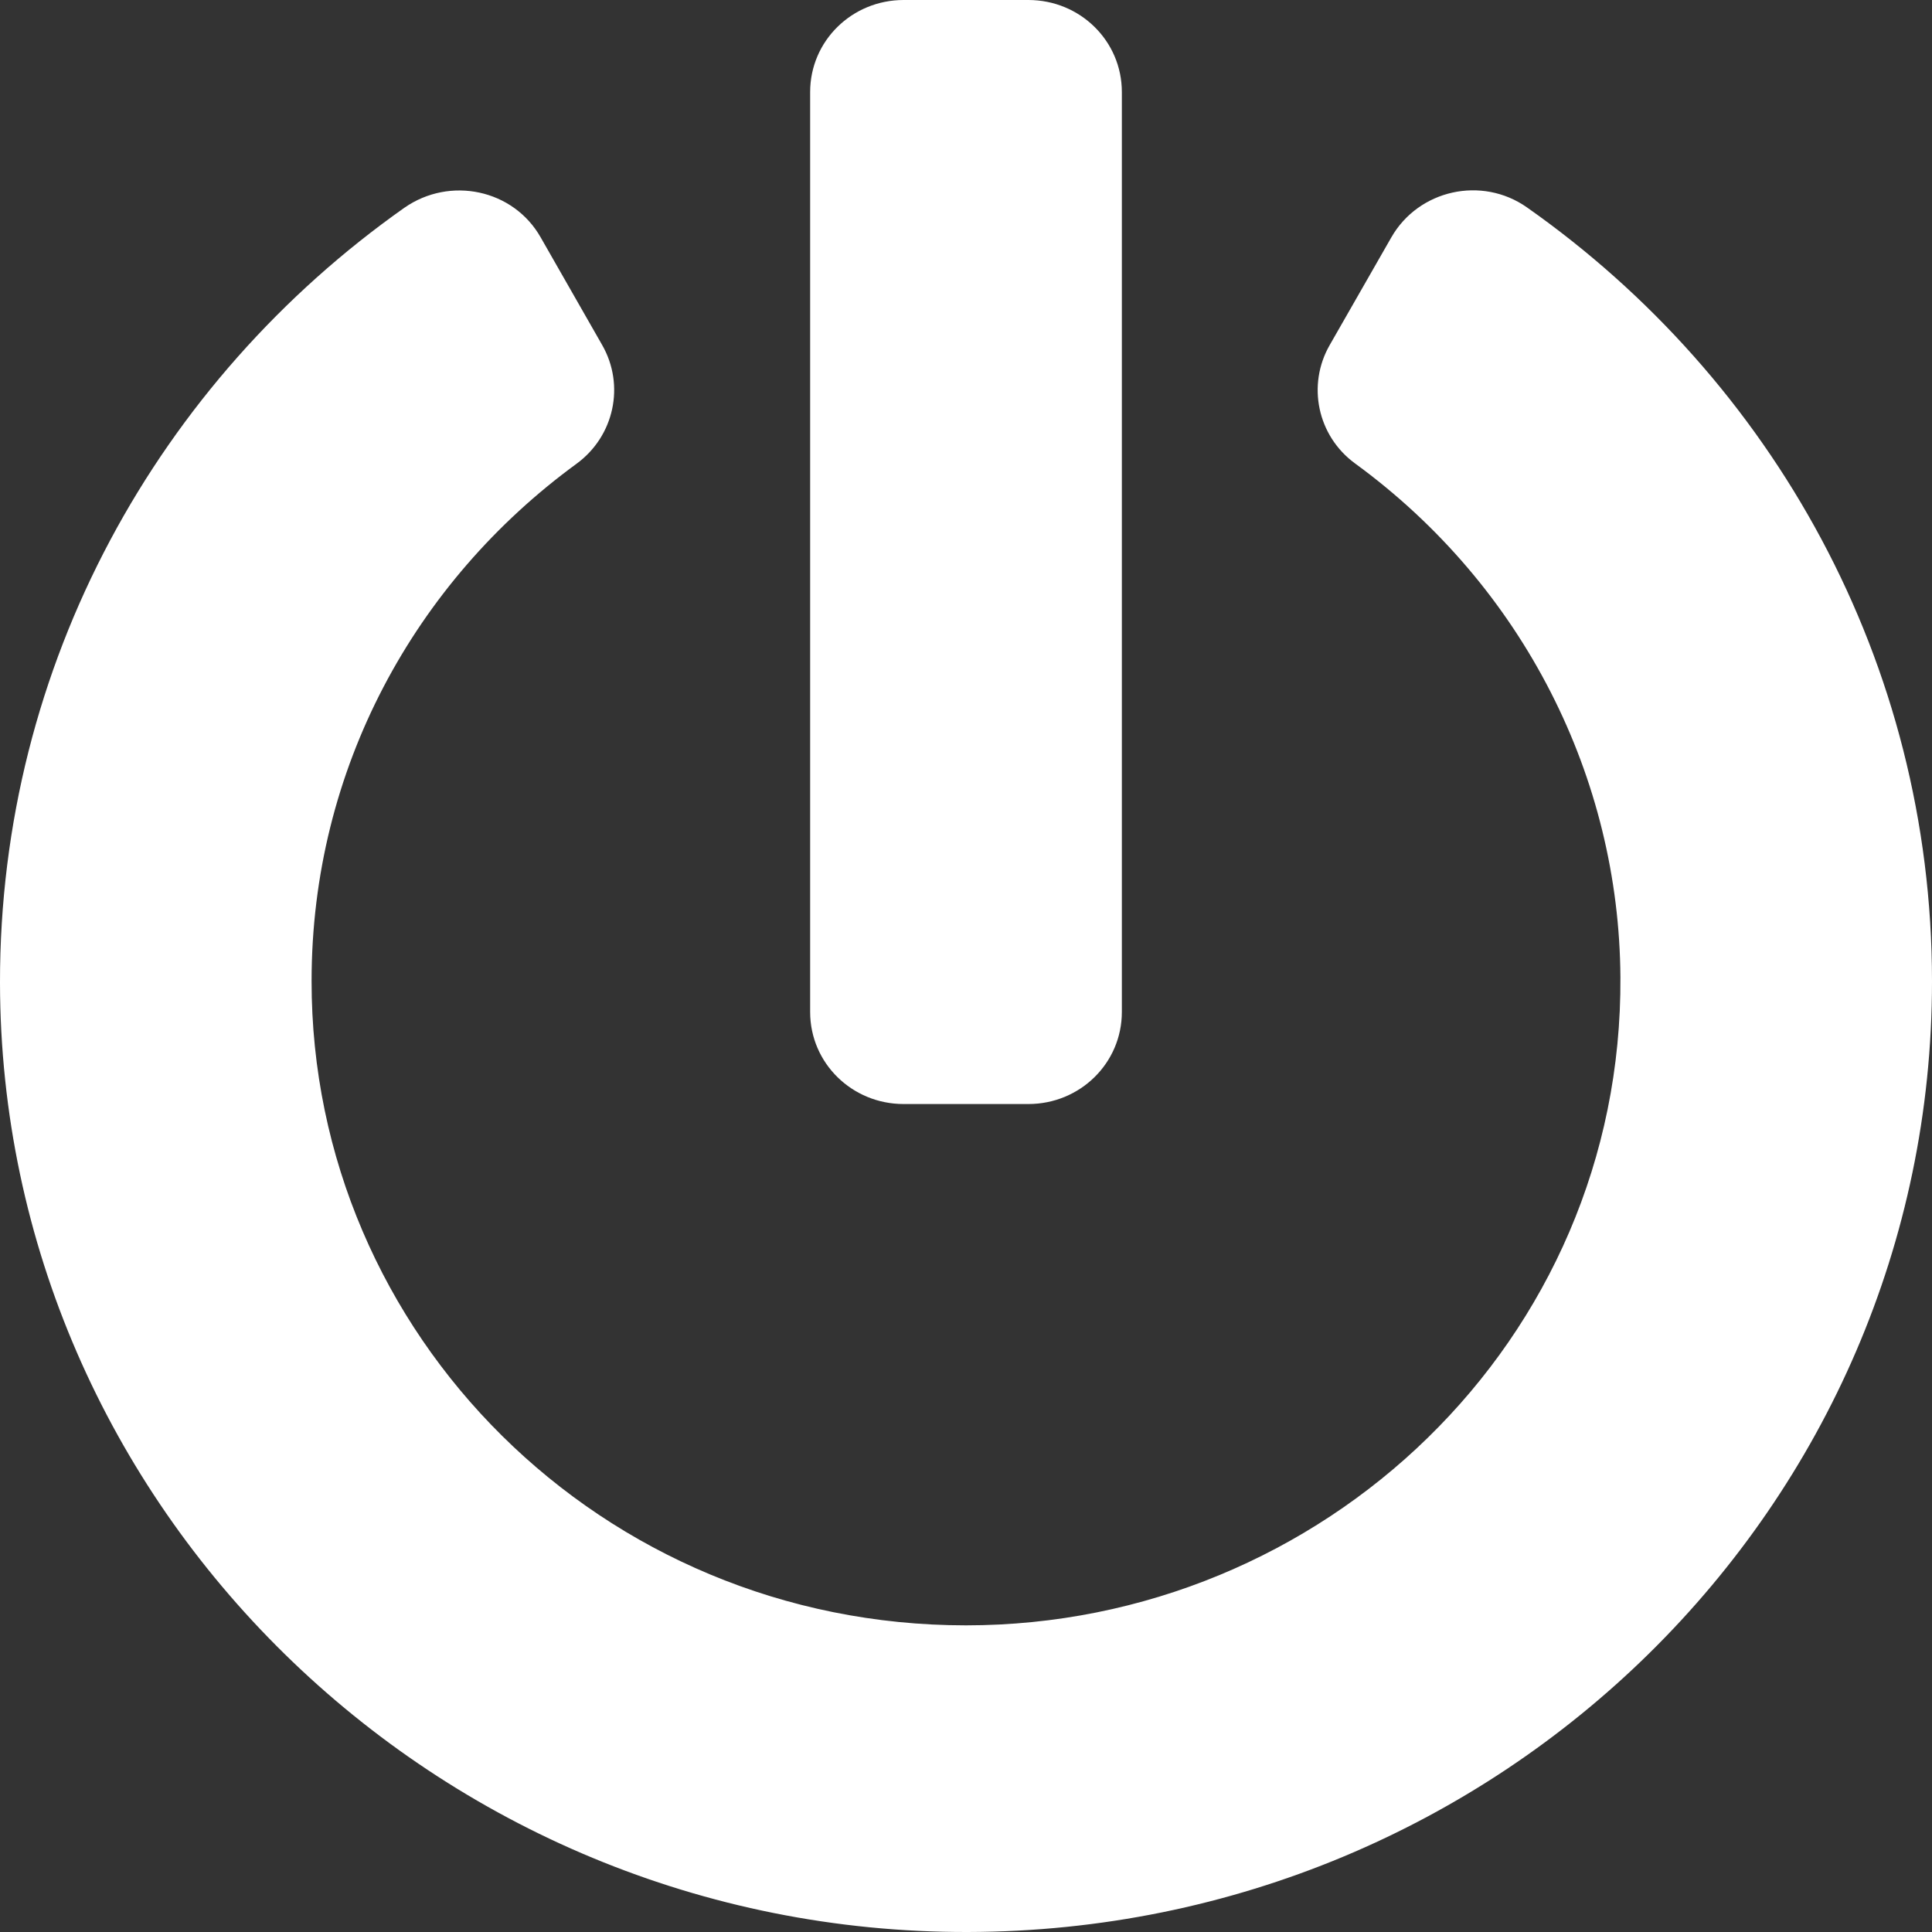 <svg width="18" height="18" viewBox="0 0 18 18" fill="none" xmlns="http://www.w3.org/2000/svg">
<rect x="0" y="0" width="18" height="18" fill="#333333" stroke="none"/>
<path d="M14.226 1.932C16.512 3.539 18 6.168 18 9.143C18 14.029 13.979 17.989 9.018 18C4.065 18.011 0.007 14.036 6.62357e-06 9.157C-0.004 6.182 1.484 3.546 3.767 1.936C4.192 1.639 4.783 1.764 5.037 2.211L5.61 3.214C5.825 3.589 5.723 4.064 5.371 4.321C3.865 5.421 2.903 7.164 2.903 9.139C2.9 12.436 5.607 15.143 9 15.143C12.324 15.143 15.119 12.493 15.097 9.104C15.086 7.254 14.2 5.468 12.625 4.318C12.273 4.061 12.175 3.586 12.389 3.214L12.963 2.211C13.217 1.768 13.805 1.636 14.226 1.932ZM10.452 9.429V0.857C10.452 0.382 10.063 0 9.581 0H8.419C7.937 0 7.548 0.382 7.548 0.857V9.429C7.548 9.904 7.937 10.286 8.419 10.286H9.581C10.063 10.286 10.452 9.904 10.452 9.429Z" fill="white"/>
</svg>
